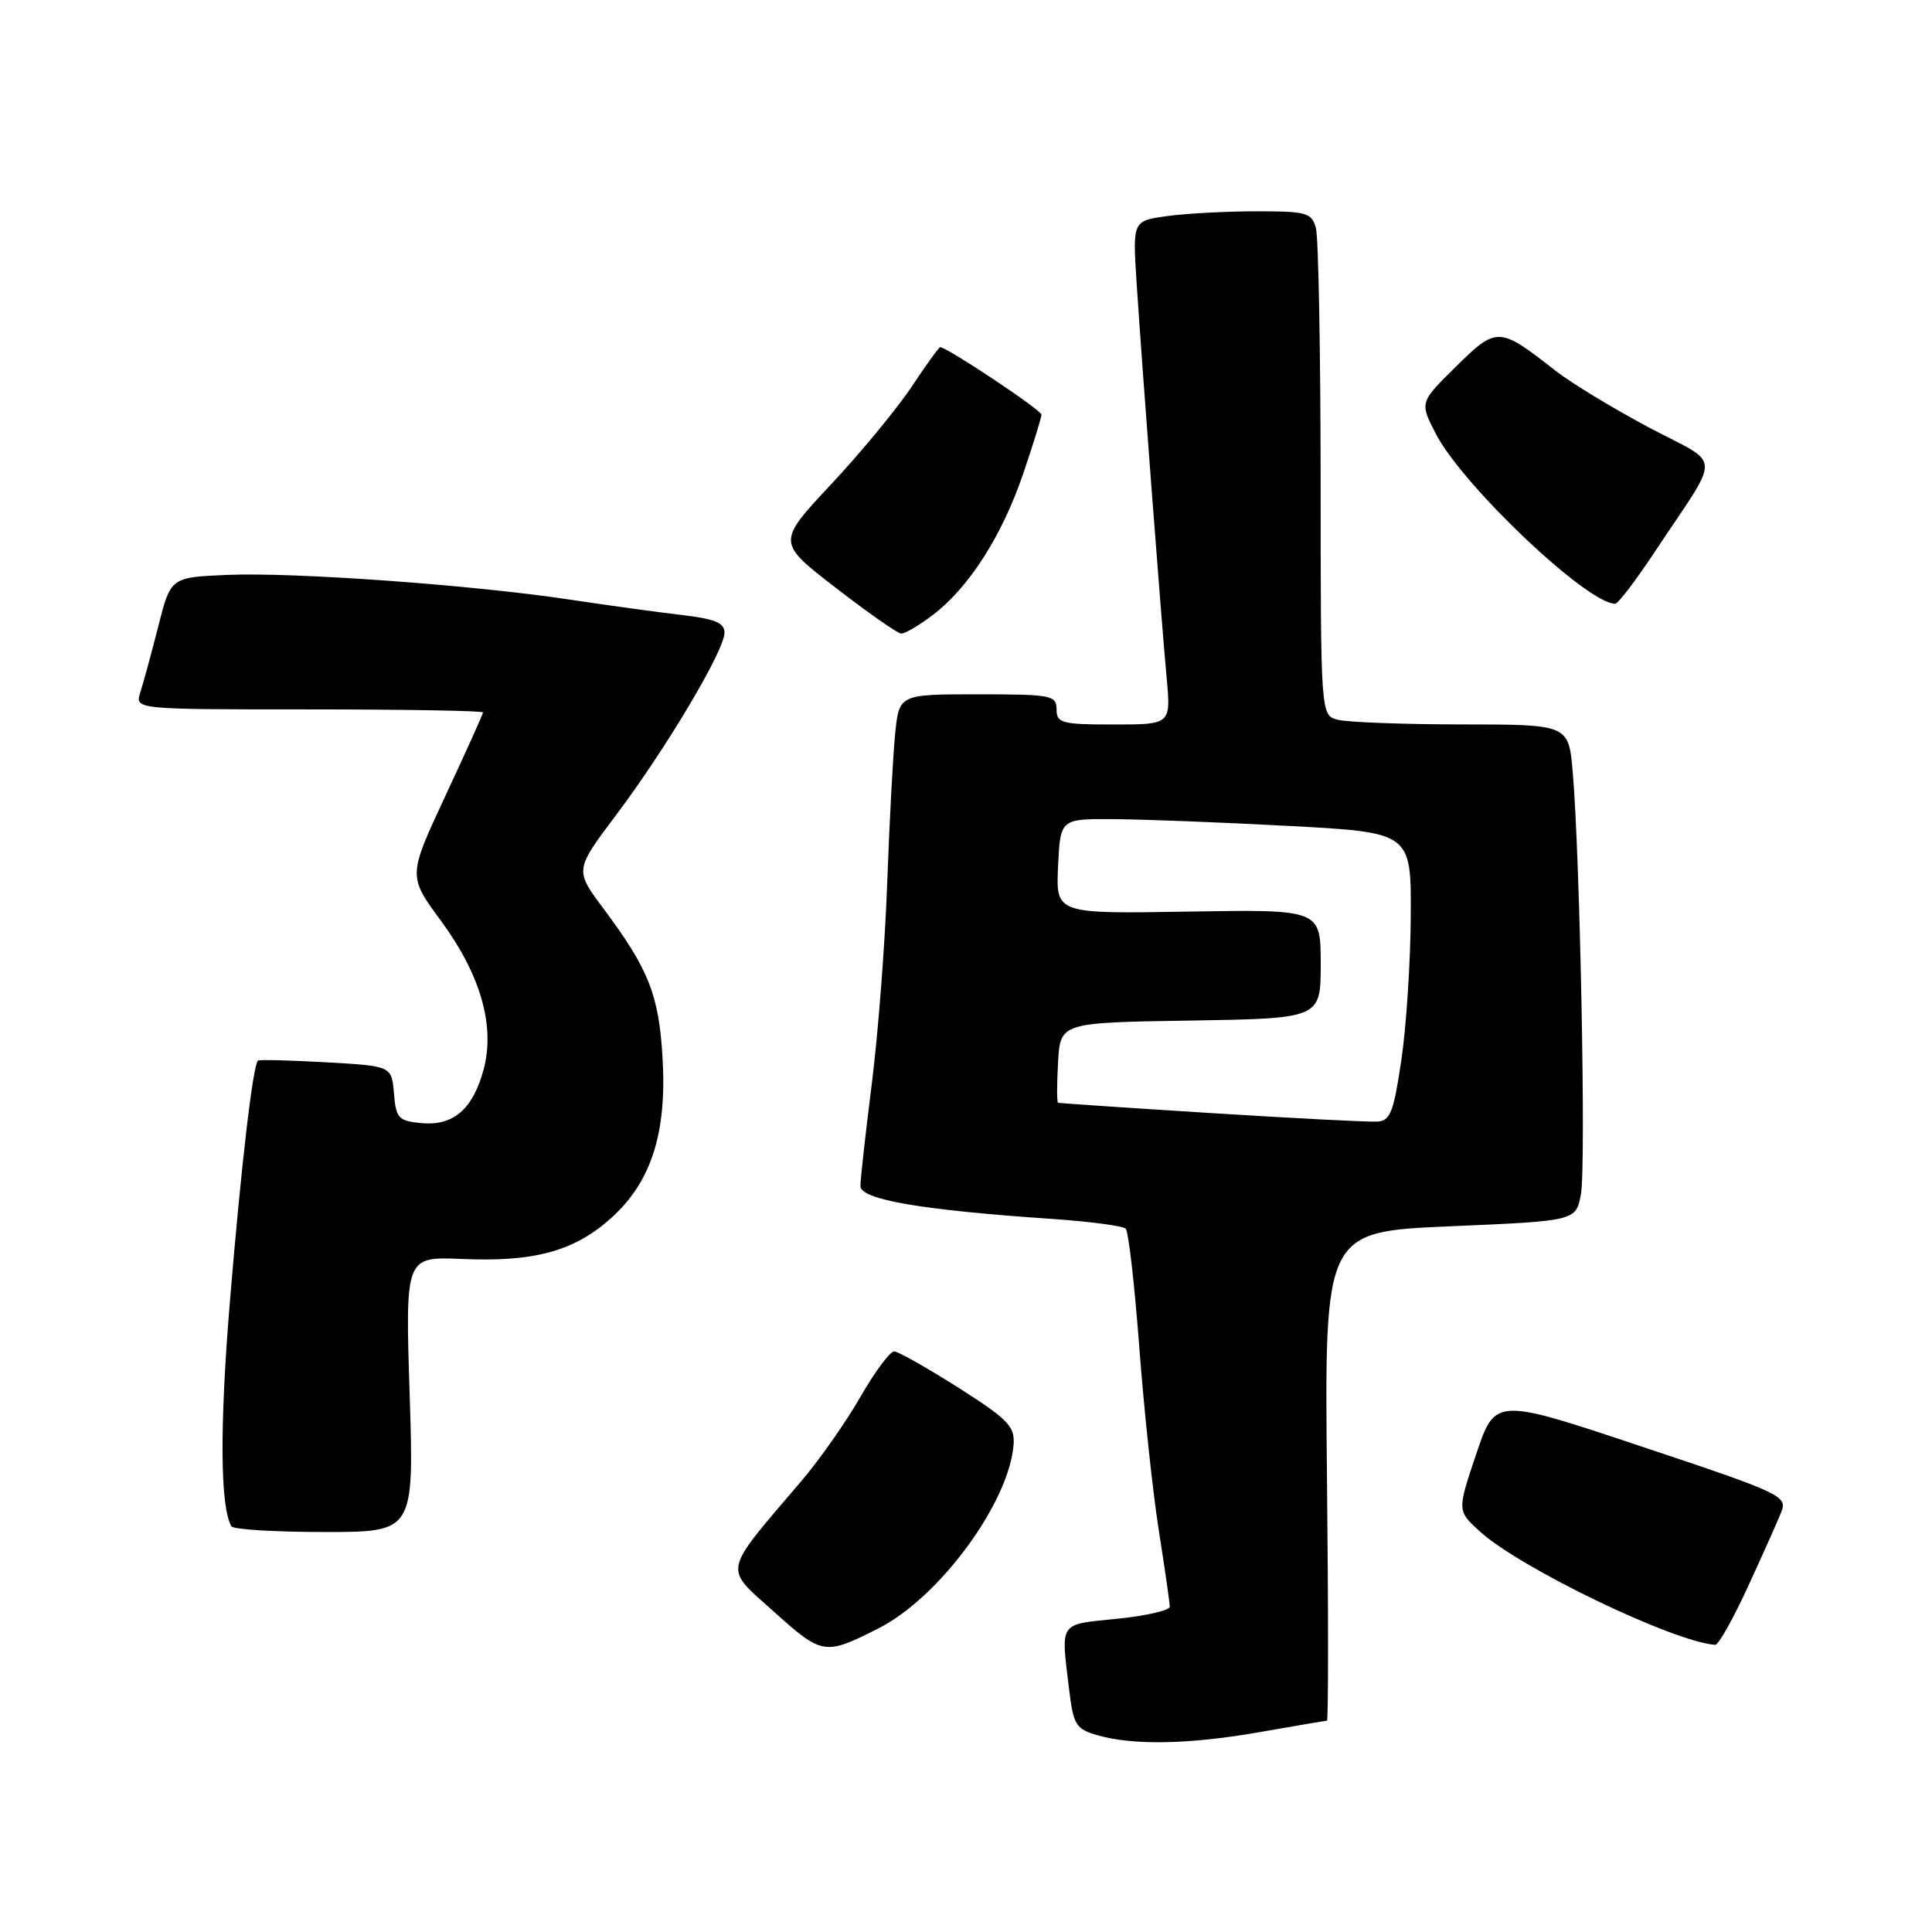 <?xml version="1.0" encoding="UTF-8" standalone="no"?>
<!DOCTYPE svg PUBLIC "-//W3C//DTD SVG 1.1//EN" "http://www.w3.org/Graphics/SVG/1.1/DTD/svg11.dtd" >
<svg xmlns="http://www.w3.org/2000/svg" xmlns:xlink="http://www.w3.org/1999/xlink" version="1.1" viewBox="0 0 256 256">
 <g >
 <path fill="currentColor"
d=" M 167.00 229.50 C 171.68 228.68 175.65 228.00 175.83 228.00 C 176.02 228.00 176.02 213.42 175.83 195.60 C 175.50 163.21 175.50 163.21 192.16 162.49 C 208.82 161.78 208.82 161.78 209.48 158.24 C 210.17 154.58 209.36 113.35 208.39 102.25 C 207.84 96.00 207.84 96.00 193.67 95.99 C 185.88 95.98 178.49 95.70 177.25 95.37 C 175.00 94.77 175.00 94.77 174.99 63.63 C 174.98 46.51 174.70 31.49 174.37 30.25 C 173.81 28.18 173.19 28.00 166.52 28.00 C 162.54 28.00 157.21 28.28 154.68 28.63 C 150.08 29.26 150.08 29.26 150.60 37.38 C 151.30 48.24 153.86 81.94 154.58 89.75 C 155.16 96.00 155.16 96.00 147.58 96.00 C 140.67 96.00 140.00 95.82 140.00 94.00 C 140.00 92.13 139.33 92.00 129.57 92.00 C 119.14 92.00 119.14 92.00 118.61 97.25 C 118.32 100.14 117.85 109.03 117.56 117.00 C 117.28 124.97 116.36 136.90 115.53 143.50 C 114.70 150.10 114.01 156.24 114.01 157.15 C 114.00 158.95 122.06 160.34 139.50 161.52 C 144.45 161.86 148.80 162.44 149.17 162.81 C 149.53 163.19 150.34 170.25 150.96 178.50 C 151.58 186.75 152.74 197.66 153.54 202.74 C 154.34 207.82 155.00 212.39 155.00 212.89 C 155.00 213.39 151.85 214.11 148.00 214.50 C 140.24 215.28 140.57 214.79 141.65 223.76 C 142.23 228.57 142.54 229.09 145.39 229.92 C 150.14 231.30 157.62 231.15 167.00 229.50 Z  M 116.36 215.79 C 124.48 211.70 133.76 199.06 134.31 191.36 C 134.47 189.00 133.53 188.03 127.00 183.88 C 122.88 181.27 119.05 179.10 118.50 179.07 C 117.95 179.04 115.92 181.76 114.00 185.11 C 112.08 188.46 108.54 193.49 106.14 196.30 C 95.61 208.66 95.84 207.54 102.55 213.56 C 108.96 219.32 109.28 219.37 116.36 215.79 Z  M 231.61 210.25 C 233.57 205.99 235.57 201.52 236.04 200.32 C 236.86 198.24 236.02 197.84 217.51 191.67 C 198.12 185.19 198.12 185.19 195.60 192.69 C 193.08 200.18 193.08 200.18 196.07 202.91 C 201.38 207.76 221.72 217.56 227.28 217.95 C 227.70 217.98 229.65 214.51 231.61 210.25 Z  M 54.28 184.75 C 53.70 166.50 53.70 166.50 61.22 166.82 C 70.82 167.24 76.13 165.78 81.00 161.38 C 86.32 156.58 88.38 150.11 87.79 140.13 C 87.30 131.82 85.96 128.43 79.96 120.39 C 76.15 115.29 76.15 115.29 81.64 107.99 C 88.27 99.18 96.00 86.18 96.00 83.84 C 96.00 82.52 94.73 82.00 90.25 81.48 C 87.09 81.11 80.45 80.20 75.50 79.45 C 62.76 77.52 38.84 75.79 30.06 76.18 C 22.62 76.50 22.62 76.50 20.97 83.00 C 20.06 86.58 18.99 90.51 18.59 91.75 C 17.87 94.00 17.87 94.00 40.93 94.00 C 53.62 94.00 64.00 94.18 64.00 94.40 C 64.00 94.61 61.76 99.58 59.03 105.43 C 54.06 116.08 54.06 116.08 58.42 122.00 C 63.69 129.16 65.63 135.93 64.08 141.72 C 62.66 146.98 60.06 149.22 55.84 148.82 C 52.79 148.53 52.47 148.18 52.20 144.87 C 51.89 141.25 51.89 141.25 43.20 140.76 C 38.41 140.49 34.36 140.39 34.19 140.53 C 33.51 141.09 31.95 154.47 30.46 172.50 C 29.09 189.08 29.17 199.71 30.67 202.25 C 30.92 202.66 36.46 203.00 42.99 203.00 C 54.86 203.00 54.86 203.00 54.28 184.75 Z  M 123.63 81.47 C 128.41 77.82 132.78 70.98 135.57 62.79 C 136.91 58.86 138.00 55.33 138.00 54.94 C 138.00 54.34 125.48 46.00 124.58 46.00 C 124.42 46.00 122.71 48.36 120.79 51.25 C 118.87 54.14 114.07 59.96 110.12 64.18 C 102.94 71.86 102.94 71.86 110.72 77.87 C 115.00 81.18 118.91 83.92 119.41 83.95 C 119.90 83.98 121.80 82.86 123.63 81.47 Z  M 219.18 73.25 C 228.21 59.63 228.31 61.86 218.45 56.62 C 213.70 54.09 208.17 50.73 206.16 49.16 C 198.63 43.25 198.34 43.24 192.94 48.56 C 188.12 53.31 188.12 53.31 190.20 57.38 C 193.70 64.25 210.29 80.00 214.02 80.00 C 214.40 80.00 216.72 76.96 219.18 73.25 Z  M 160.50 147.49 C 149.50 146.80 140.36 146.18 140.20 146.12 C 140.03 146.05 140.03 143.64 140.20 140.75 C 140.50 135.50 140.50 135.50 157.75 135.23 C 175.00 134.95 175.00 134.95 175.00 127.73 C 175.00 120.50 175.00 120.50 157.45 120.79 C 139.90 121.09 139.90 121.09 140.20 114.79 C 140.50 108.50 140.50 108.50 147.50 108.54 C 151.35 108.56 161.81 108.96 170.75 109.44 C 187.00 110.30 187.00 110.30 186.93 121.40 C 186.90 127.50 186.34 136.10 185.68 140.50 C 184.67 147.36 184.22 148.52 182.50 148.62 C 181.40 148.69 171.50 148.18 160.50 147.49 Z "/>
</g>
</svg>